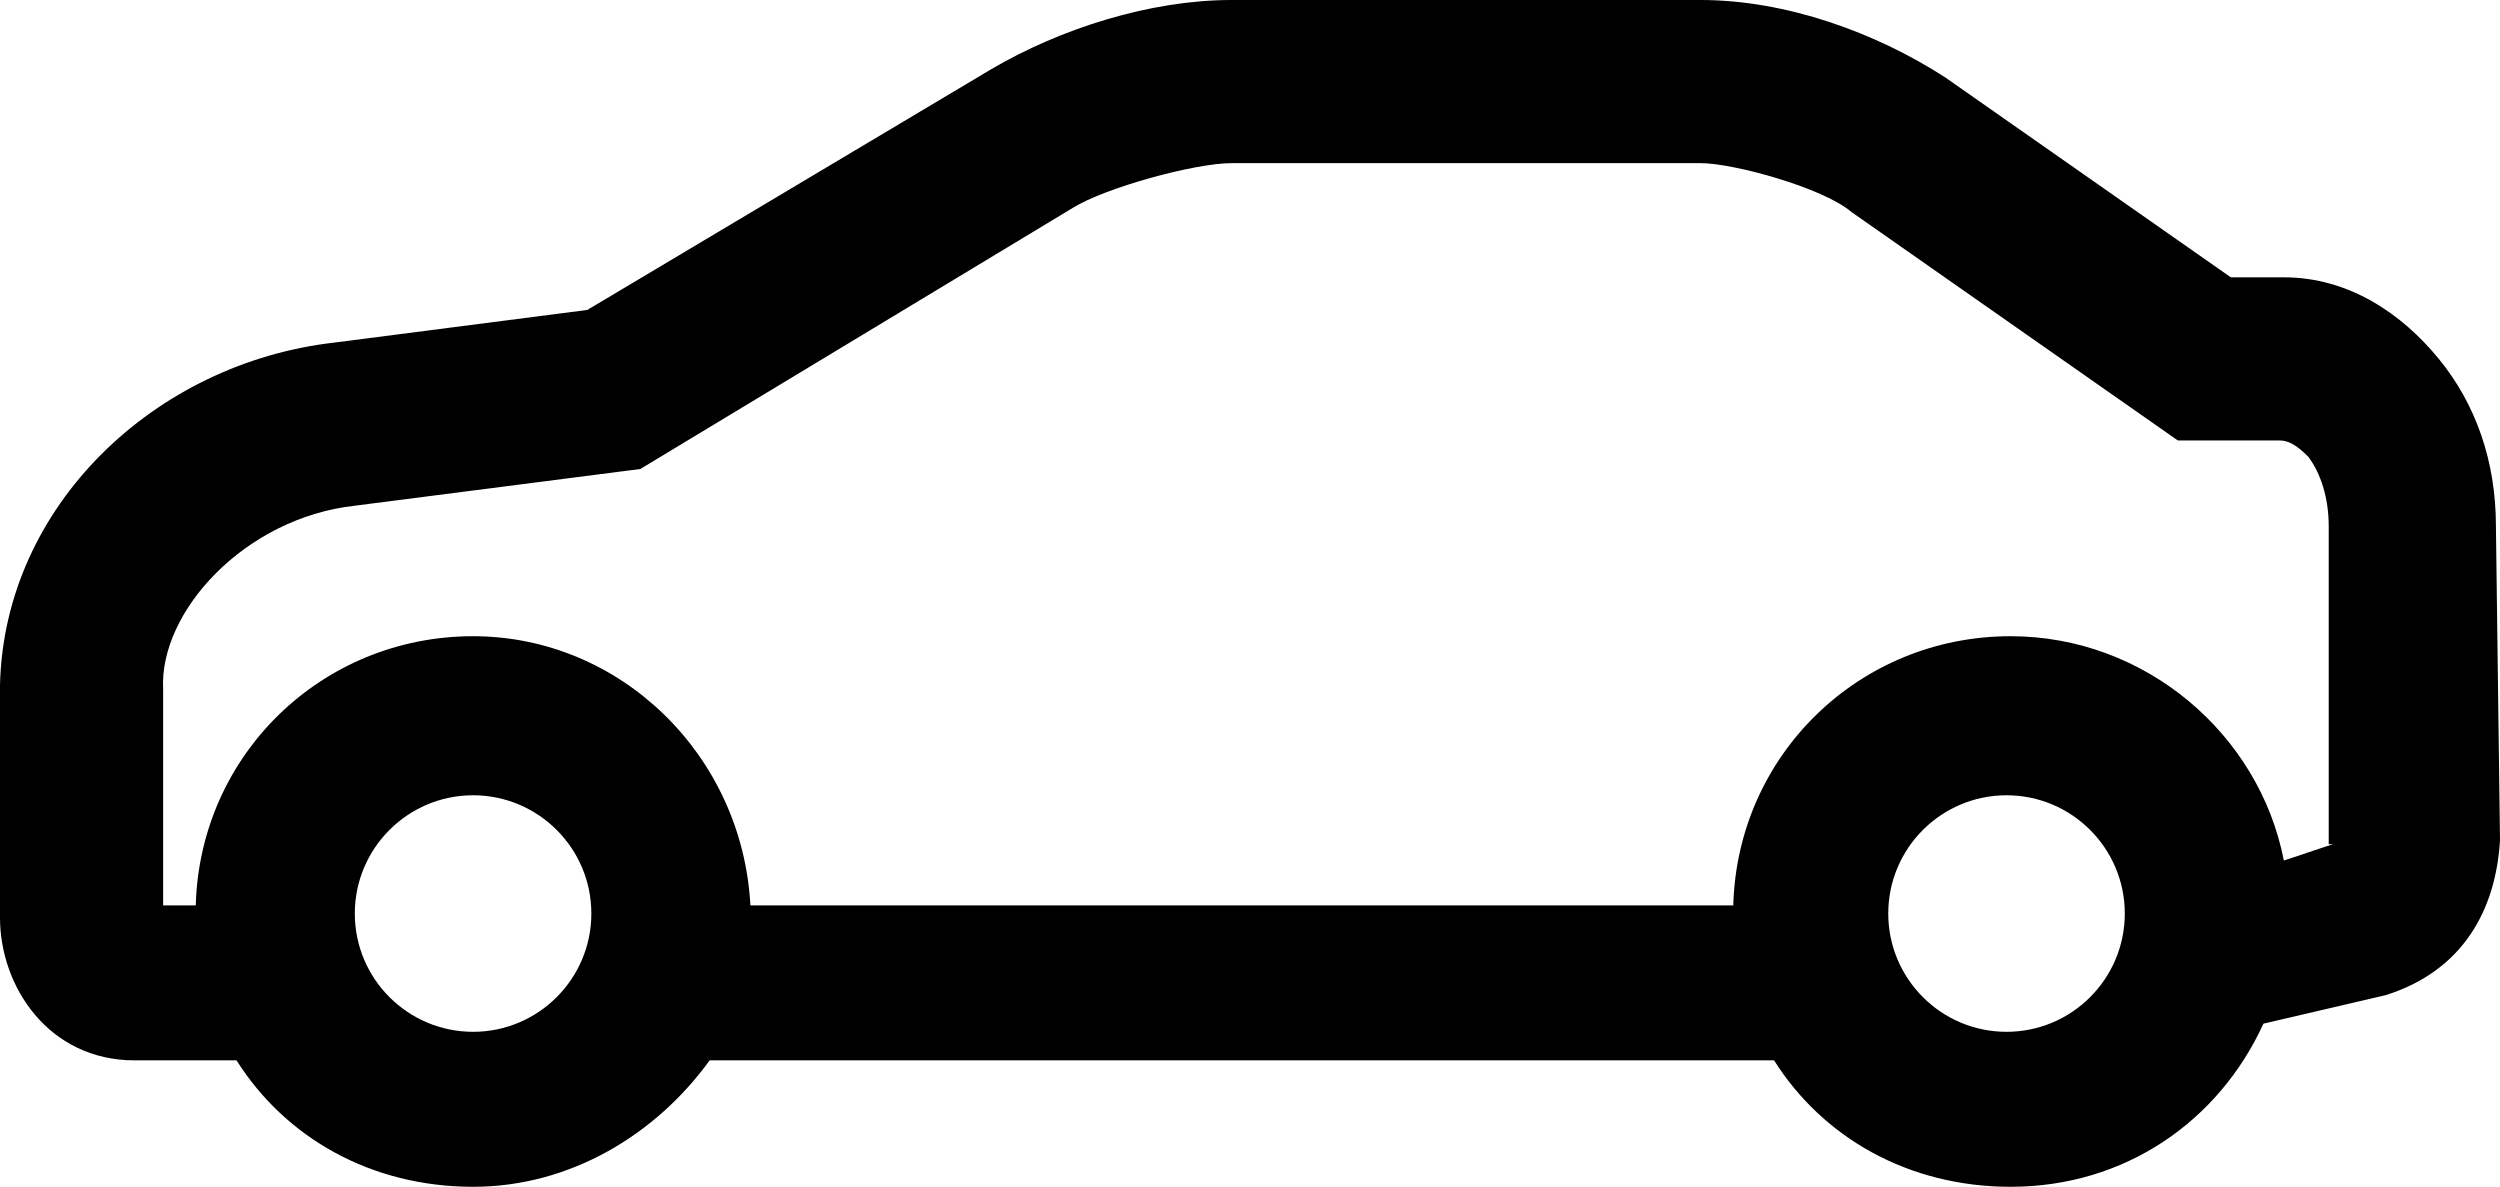 <?xml version="1.0" encoding="utf-8"?>
<!-- Generator: Adobe Illustrator 18.1.1, SVG Export Plug-In . SVG Version: 6.00 Build 0)  -->
<svg version="1.1" id="Layer_1" xmlns="http://www.w3.org/2000/svg" xmlns:xlink="http://www.w3.org/1999/xlink" x="0px" y="0px"
	 viewBox="0 0 613 291" enable-background="new 0 0 613 291" xml:space="preserve">
<path d="M612,129c0-16-5-30-14-41s-22-20-38-20c-2,0-8,0-13,0l-70-49C460,8,438,0,417,0H302c-20,0-42,7-59,17l-99,59l-62,8
	c-44,5-81,40-82,84c0,14,0,57,0,57c0,17,12,35,33,35h25c12,19,33,31,58,31c24,0,45-13,58-31h261c12,19,33,31,58,31c28,0,51-16,62-40
	l30-7c19-6,27-21,28-38L612,129z M116,253c-16,0-29-13-29-29s13-29,29-29s29,13,29,29S132,253,116,253z M492,253c-16,0-29-13-29-29
	s13-29,29-29s29,13,29,29S508,253,492,253z M572,207l-12,4c-6-31-34-55-67-55c-37,0-67,29-68,66H184c-2-37-32-66-68-66
	c-37,0-67,29-68,66h-8c0-12,0-42,0-53c-1-19,20-42,47-45l70-9l106-64c8-5,30-11,39-11h115c8,0,30,6,37,12l80,56h6c0,0,15,0,19,0
	c2,0,4,1,7,4c3,4,5,10,5,17v78H572z"/>
<g>
</g>
<g>
</g>
<g>
</g>
<g>
</g>
<g>
</g>
<g>
</g>
<g>
</g>
<g>
</g>
<g>
</g>
<g>
</g>
<g>
</g>
<g>
</g>
<g>
</g>
<g>
</g>
<g>
</g>
</svg>

